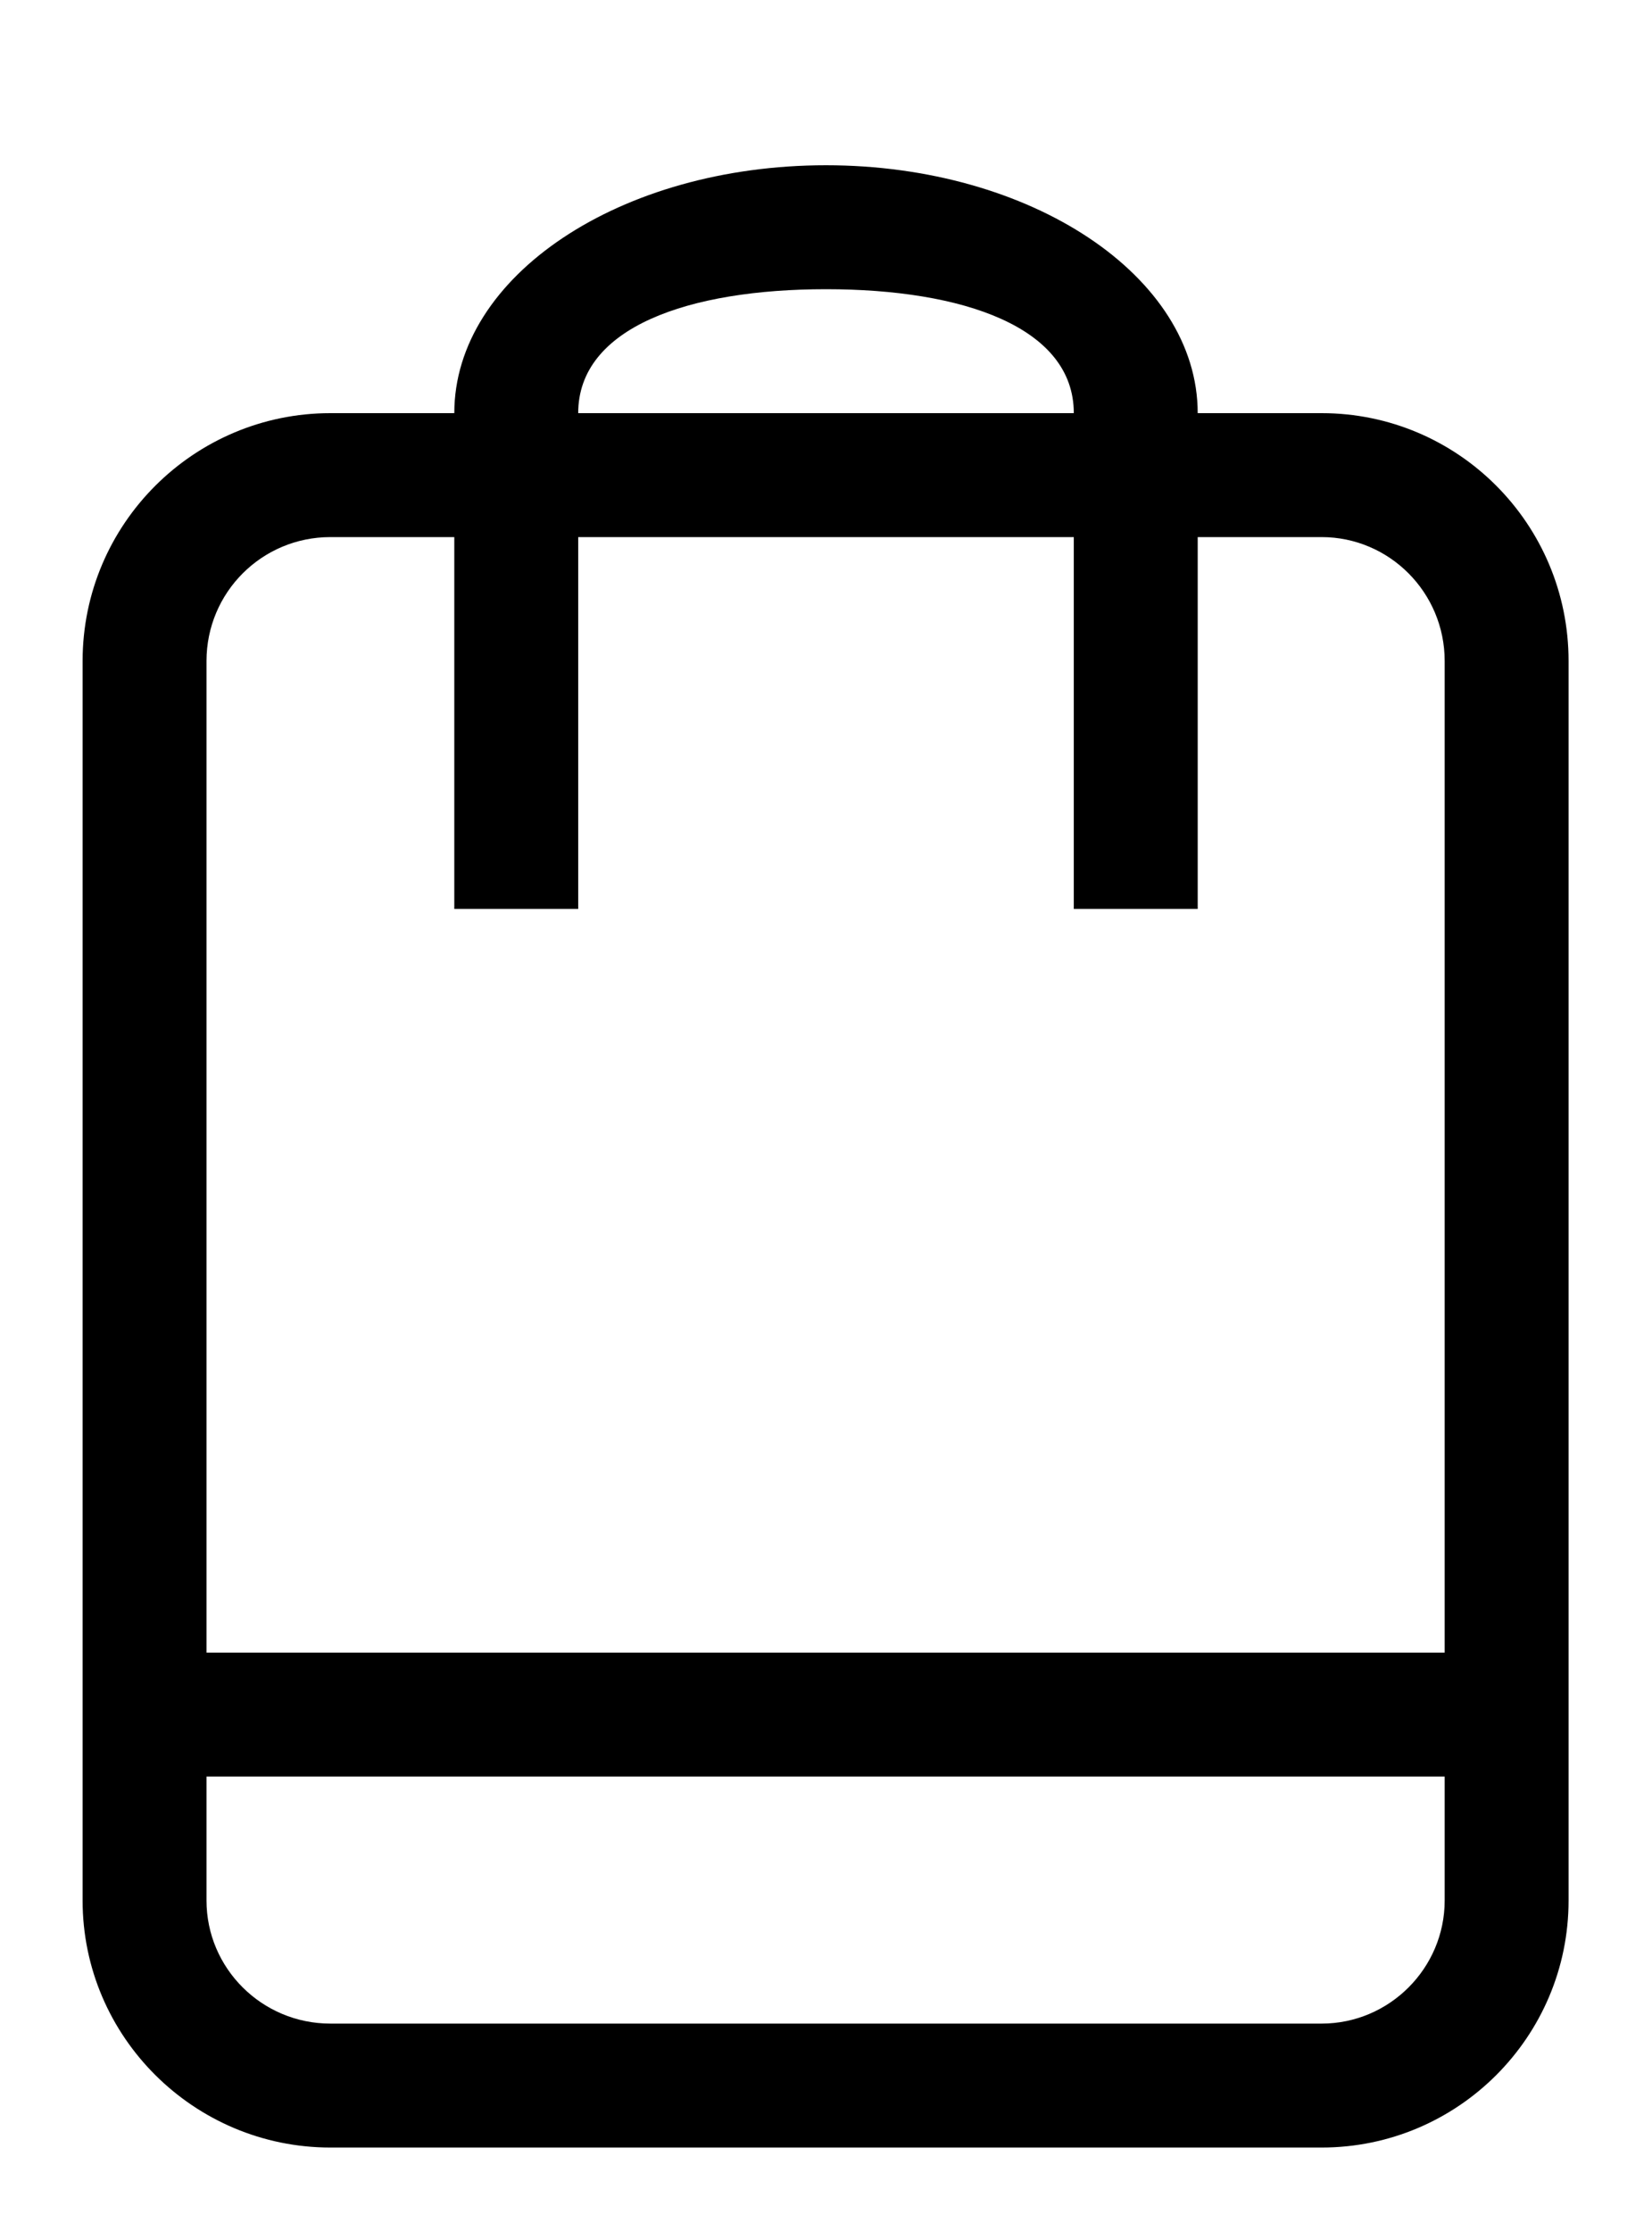 <svg xmlns="http://www.w3.org/2000/svg" viewBox="0 0 20 27" width="20" height="27">
	<path id="icon-cart" class="shp0" d="M16 5L14.5 5C14.5 3.34 12.48 2 10 2C7.51 2 5.5 3.34 5.5 5L4 5C2.35 5 1 6.34 1 8L1 23C1 24.65 2.35 25.99 4 25.99L16 25.99C17.65 25.99 18.99 24.65 18.99 23L18.99 8C18.99 6.34 17.65 5 16 5ZM10 3.5C11.66 3.5 13 3.96 13 5L7 5C7 3.96 8.34 3.5 10 3.5ZM17.49 23C17.49 23.82 16.82 24.49 16 24.49L4 24.49C3.17 24.49 2.5 23.82 2.5 23L2.5 21.5L17.49 21.5L17.49 23ZM17.49 20L2.5 20L2.5 8C2.5 7.17 3.17 6.5 4 6.5L5.5 6.5L5.5 11L7 11L7 6.5L13 6.5L13 11L14.5 11L14.5 6.5L16 6.5C16.82 6.5 17.49 7.17 17.49 8L17.49 20Z" />
</svg>